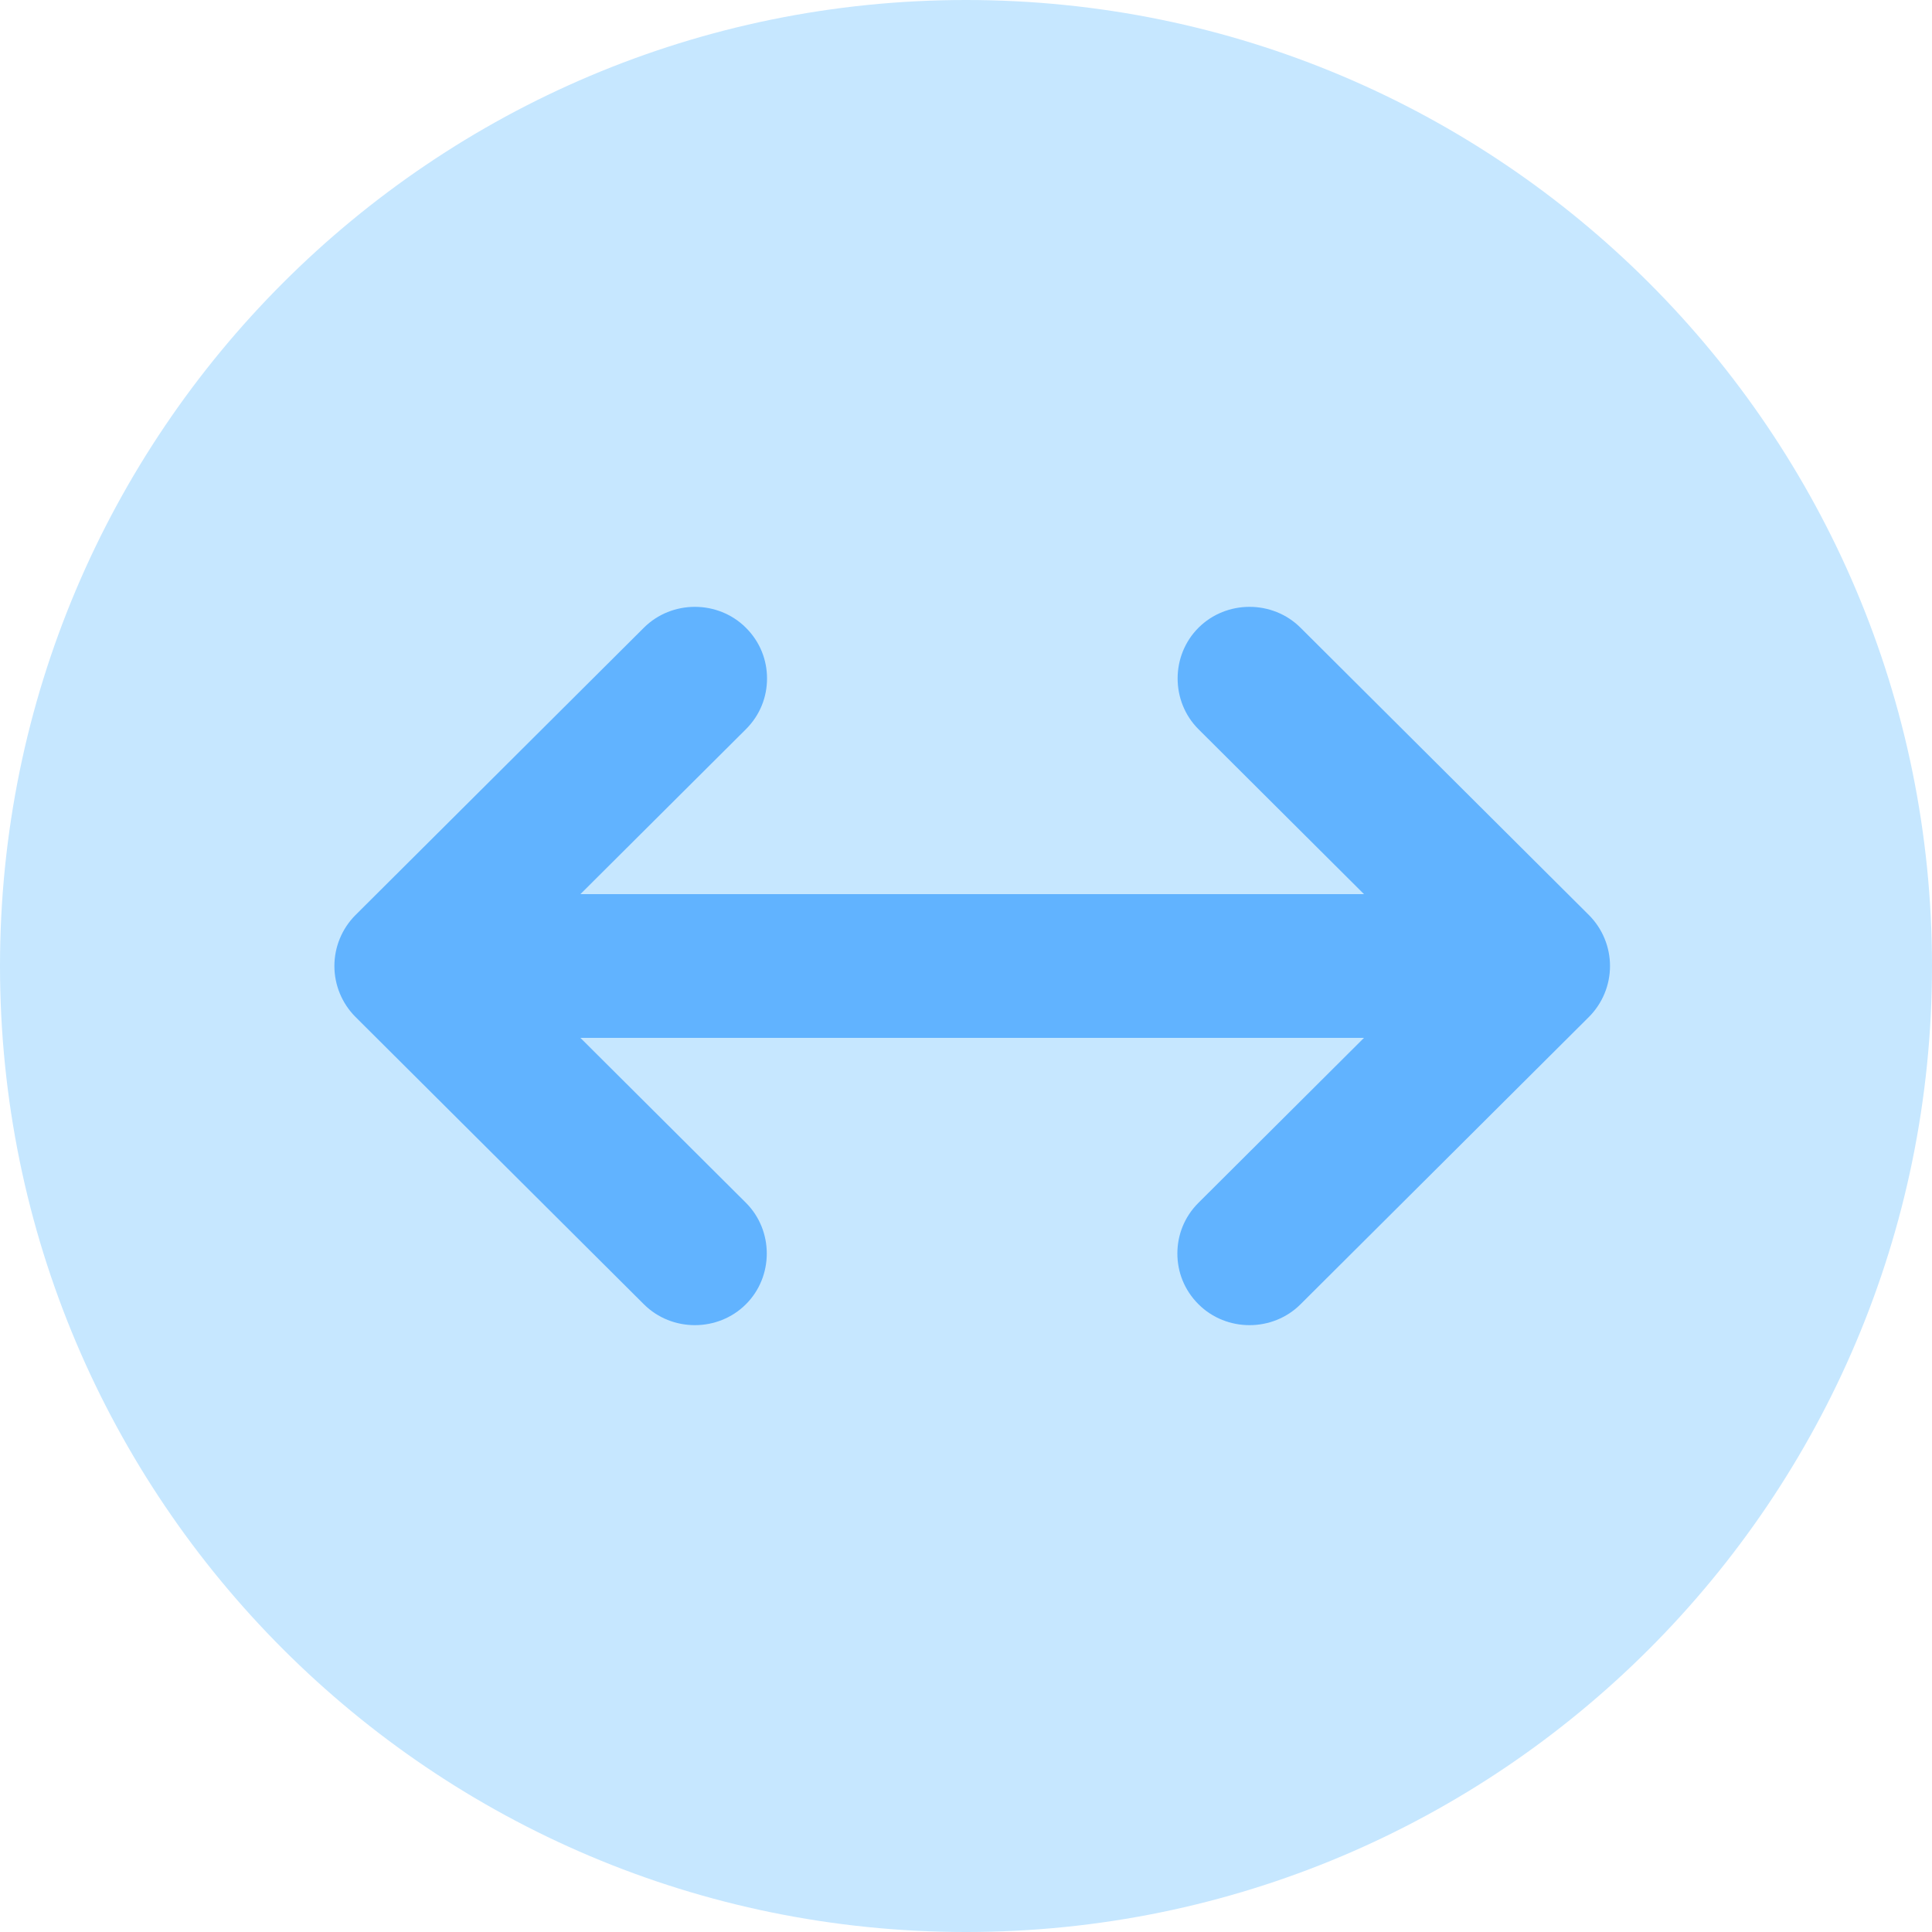 <svg width="160" height="160" viewBox="0 0 160 160" fill="none" xmlns="http://www.w3.org/2000/svg">
<g clip-path="url(#clip0_1445_13010)">
<path d="M80 160C124.184 160 160 124.184 160 80C160 35.816 124.184 0 80 0C35.816 0 0 35.816 0 80C0 124.184 35.816 160 80 160Z" fill="#C6E7FF"/>
<path fill-rule="evenodd" clip-rule="evenodd" d="M131.6 84.207L107.702 108.017C105.392 110.319 101.568 110.319 99.258 108.017C98.063 106.827 97.505 105.319 97.505 103.811C97.505 102.303 98.063 100.795 99.258 99.604L112.959 85.953L89.441 85.953C89.431 85.953 89.421 85.953 89.411 85.953L48.068 85.953L61.769 99.604C64.079 101.906 64.079 105.716 61.769 108.017C59.459 110.319 55.636 110.319 53.325 108.017L29.428 84.207C28.317 83.086 27.693 81.575 27.693 80C27.693 78.425 28.317 76.914 29.428 75.793L53.325 51.983C55.636 49.681 59.459 49.681 61.769 51.983C62.964 53.173 63.522 54.681 63.522 56.189C63.522 57.697 62.964 59.205 61.769 60.396L48.068 74.047L71.586 74.047C71.596 74.047 71.606 74.047 71.616 74.047L112.959 74.047L99.258 60.396C96.948 58.094 96.948 54.284 99.258 51.983C101.568 49.681 105.392 49.681 107.702 51.983L131.6 75.793C132.711 76.914 133.334 78.425 133.334 80C133.334 81.575 132.711 83.086 131.6 84.207Z" fill="#61B3FF"/>
</g>
<defs>
<clipPath id="clip0_1445_13010">
<rect width="160" height="160" fill="white"/>
</clipPath>
</defs>
</svg>
